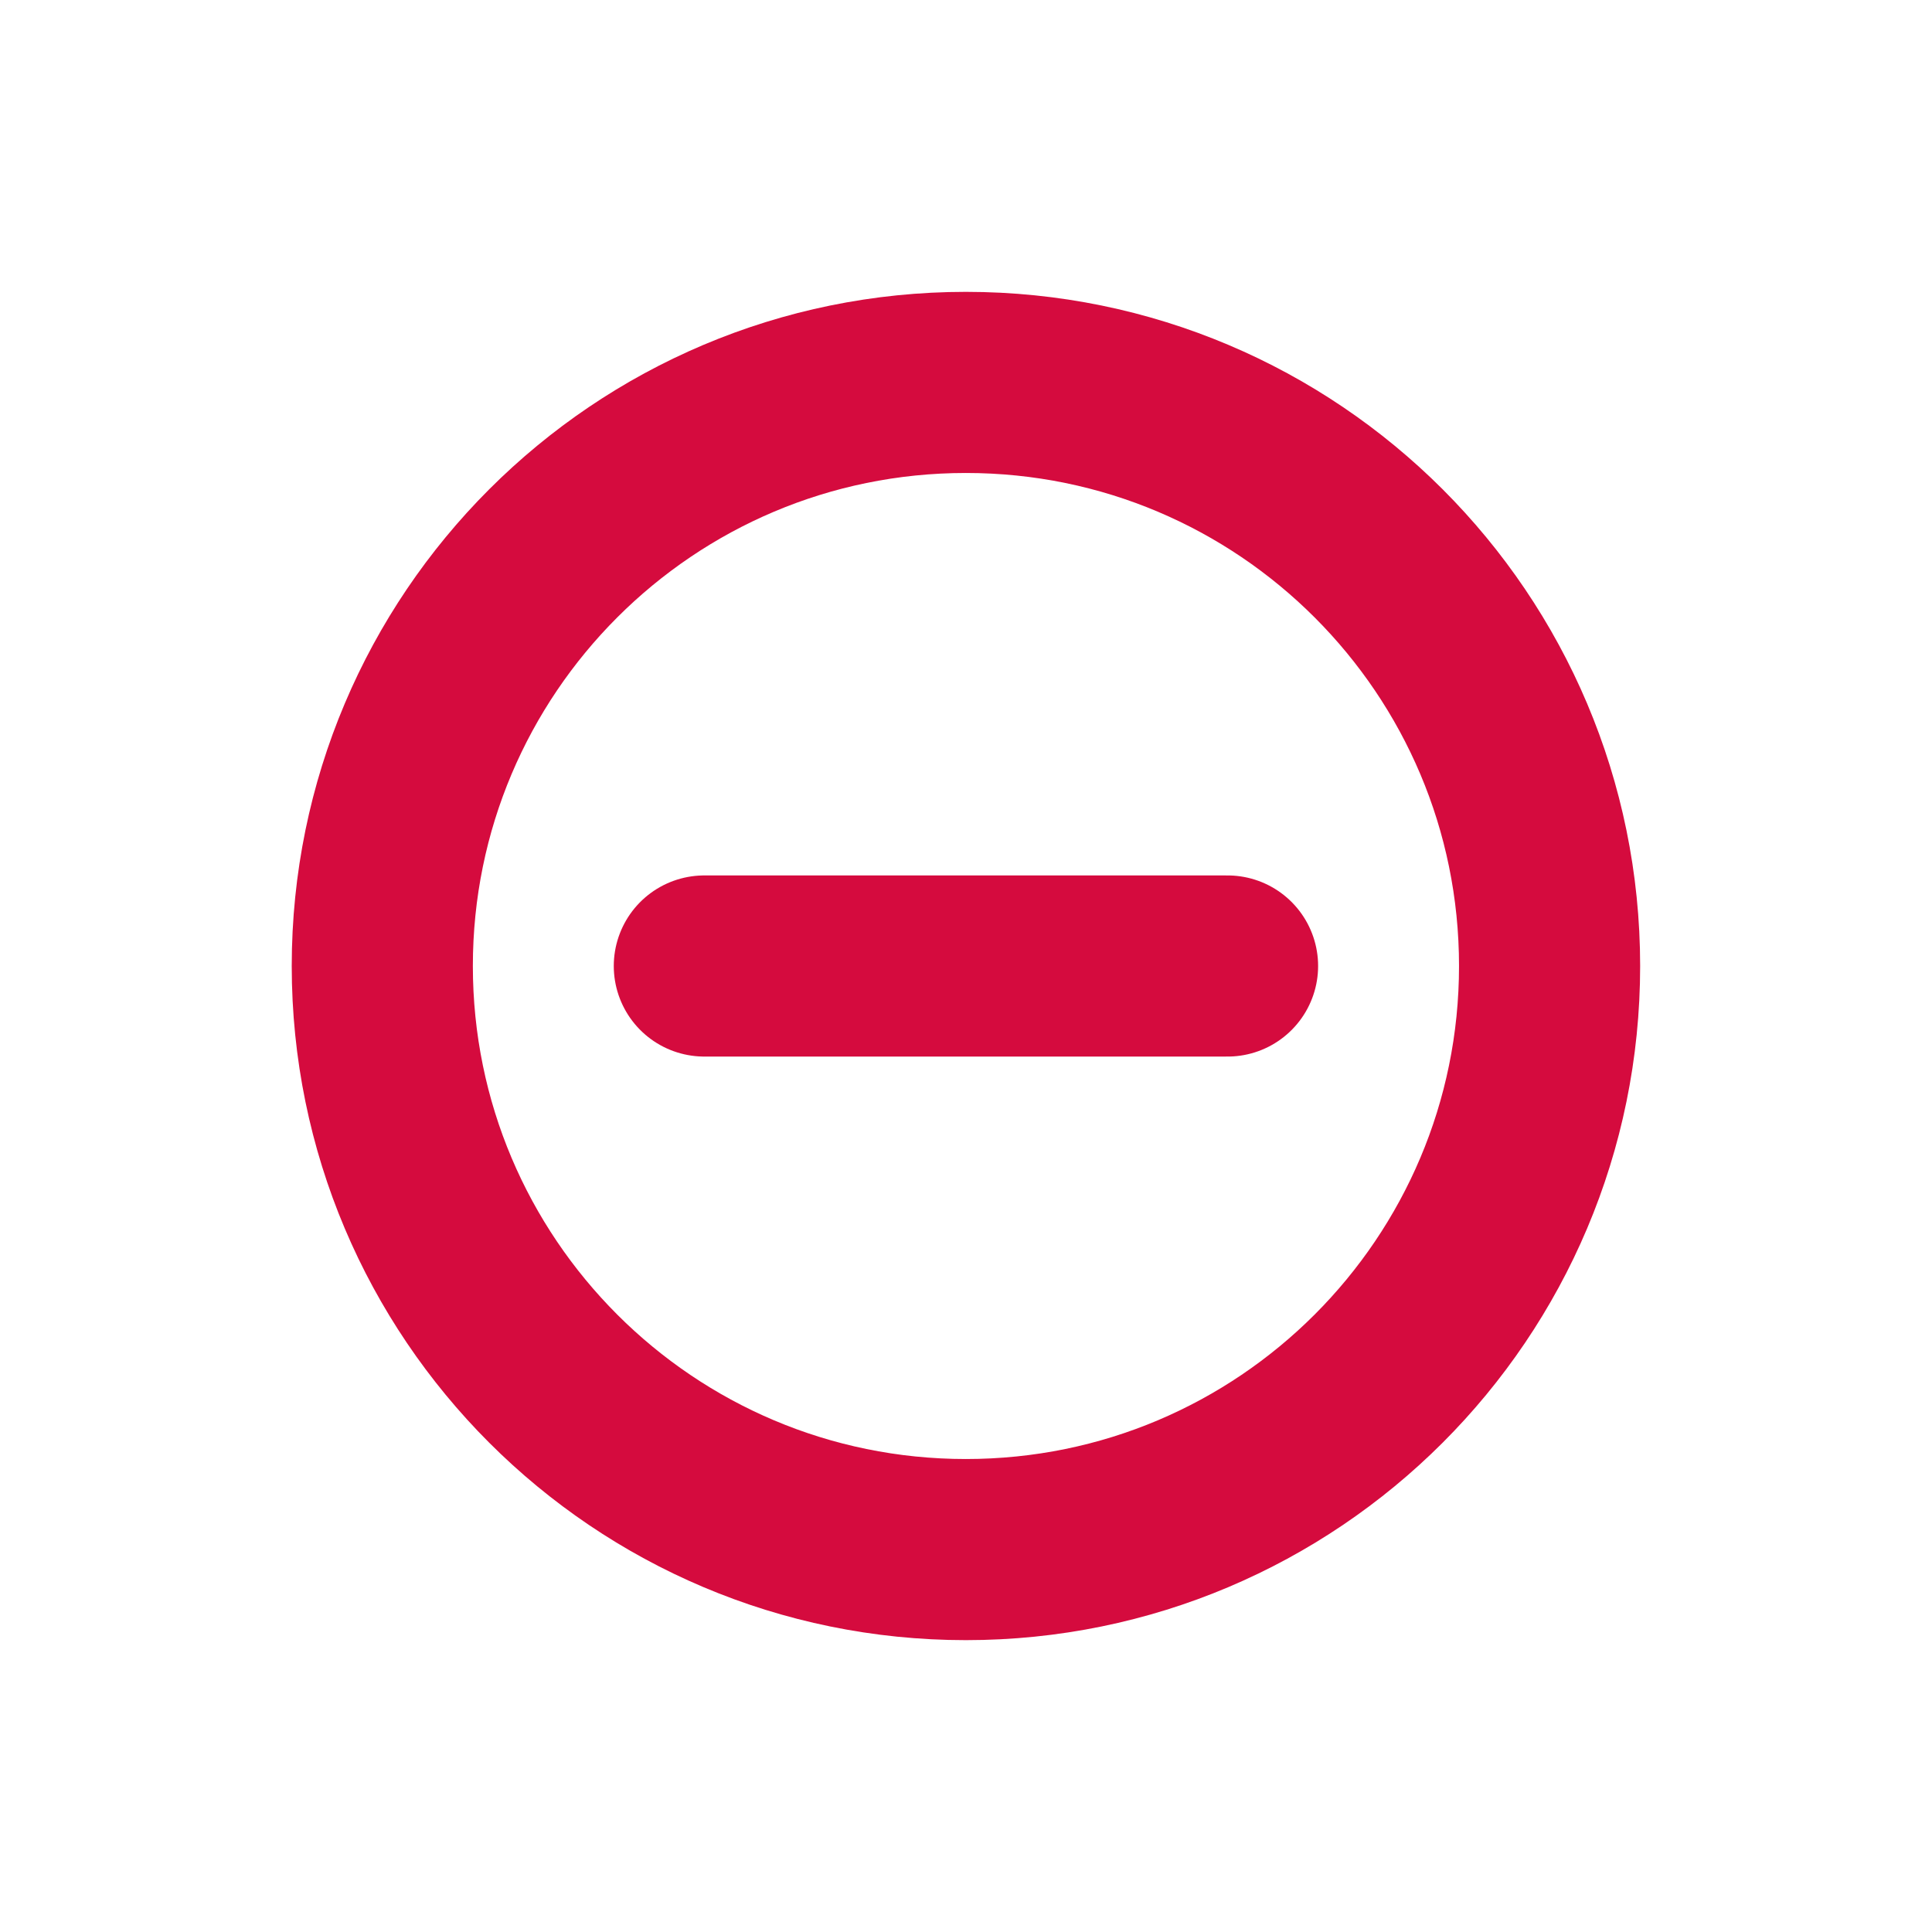 <svg width="20" height="20" viewBox="0 0 16 16" fill="none" xmlns="http://www.w3.org/2000/svg">
<path d="M10.166 8H5.833M7.999 12.833C5.33 12.833 3.166 10.669 3.166 8C3.166 5.331 5.33 3.167 7.999 3.167C10.669 3.167 12.833 5.331 12.833 8C12.833 10.669 10.669 12.833 7.999 12.833Z" stroke="#D50B3E" stroke-width="1.5" stroke-linecap="round" stroke-linejoin="round"/>
</svg>
